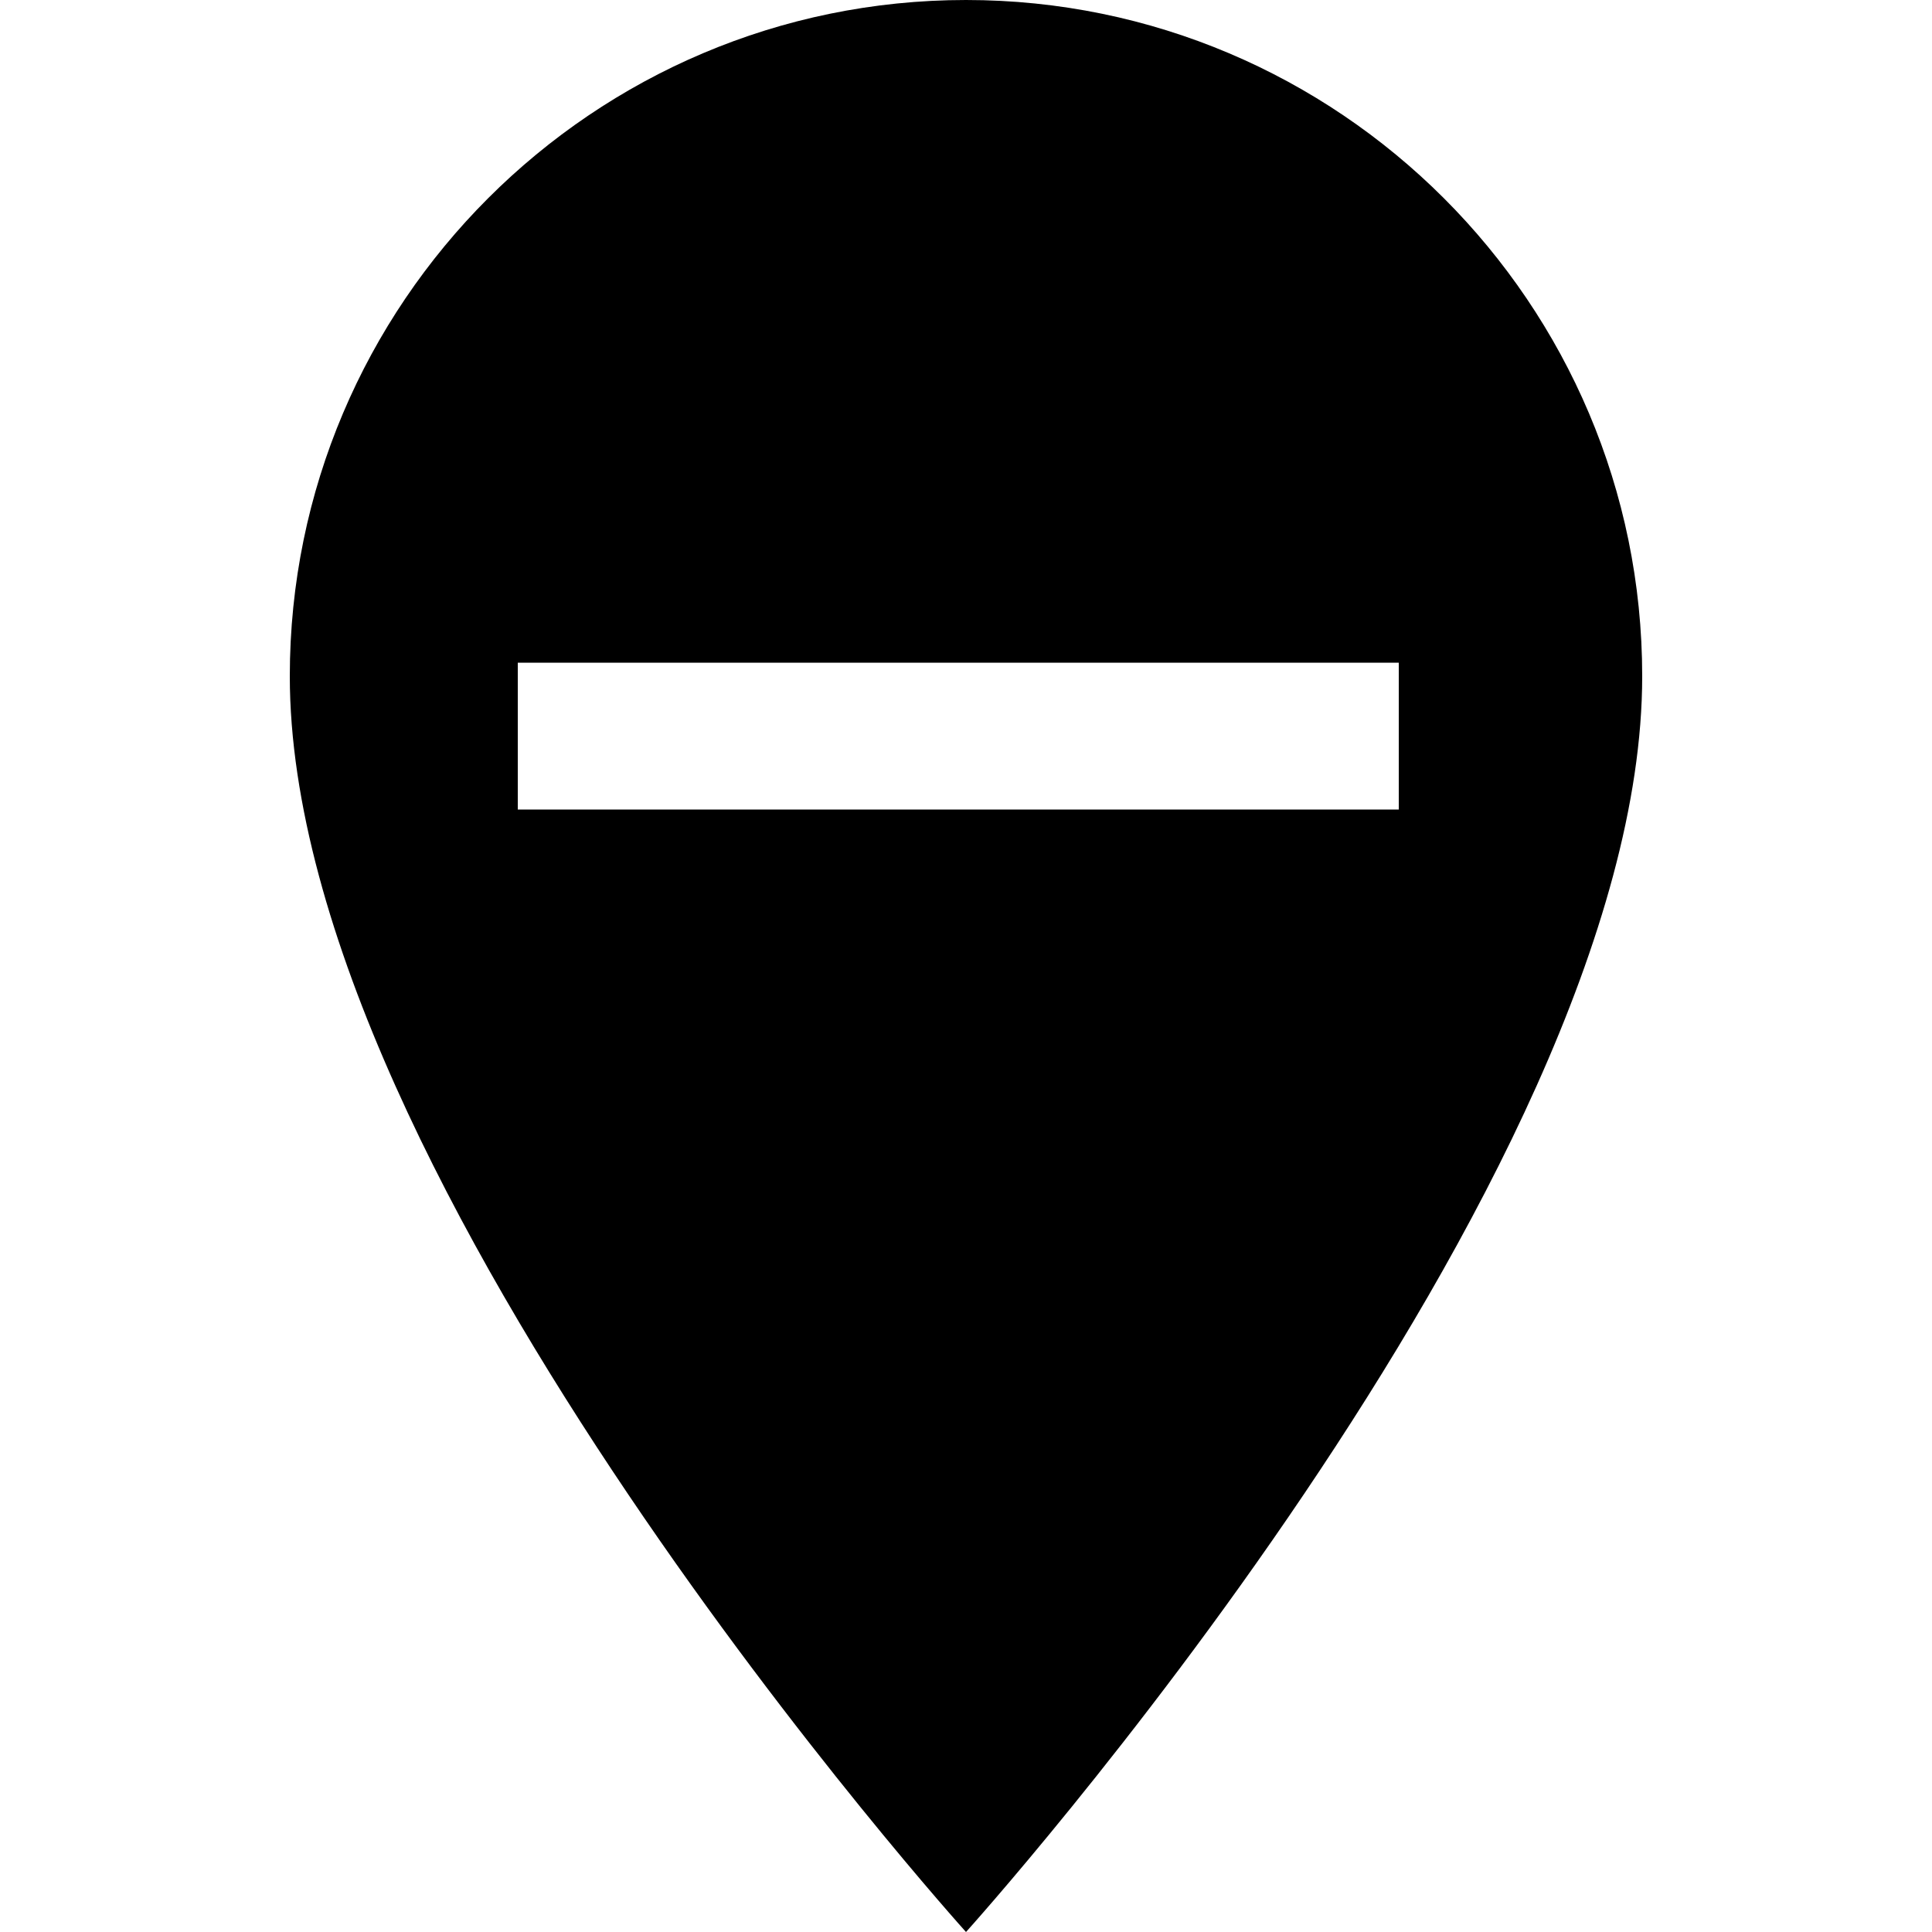 <?xml version="1.0" encoding="utf-8"?>
<!-- Generator: Adobe Illustrator 24.0.1, SVG Export Plug-In . SVG Version: 6.00 Build 0)  -->
<svg version="1.1" id="圖層_1" xmlns="http://www.w3.org/2000/svg" xmlns:xlink="http://www.w3.org/1999/xlink" x="0px" y="0px"
	 viewBox="0 0 100 100" style="enable-background:new 0 0 100 100;" xml:space="preserve">
<style type="text/css">
	.st0{fill-rule:evenodd;clip-rule:evenodd;}
</style>
<path class="st0" d="M50,0C30.7,0,15,15.7,15,35c0,26.2,35,65,35,65s35-38.8,35-65C85,15.7,69.3,0,50,0z M72.4,34.3v7.6h-19l0,0
	h-7.6l0,0h-19v-7.6"/>
</svg>
